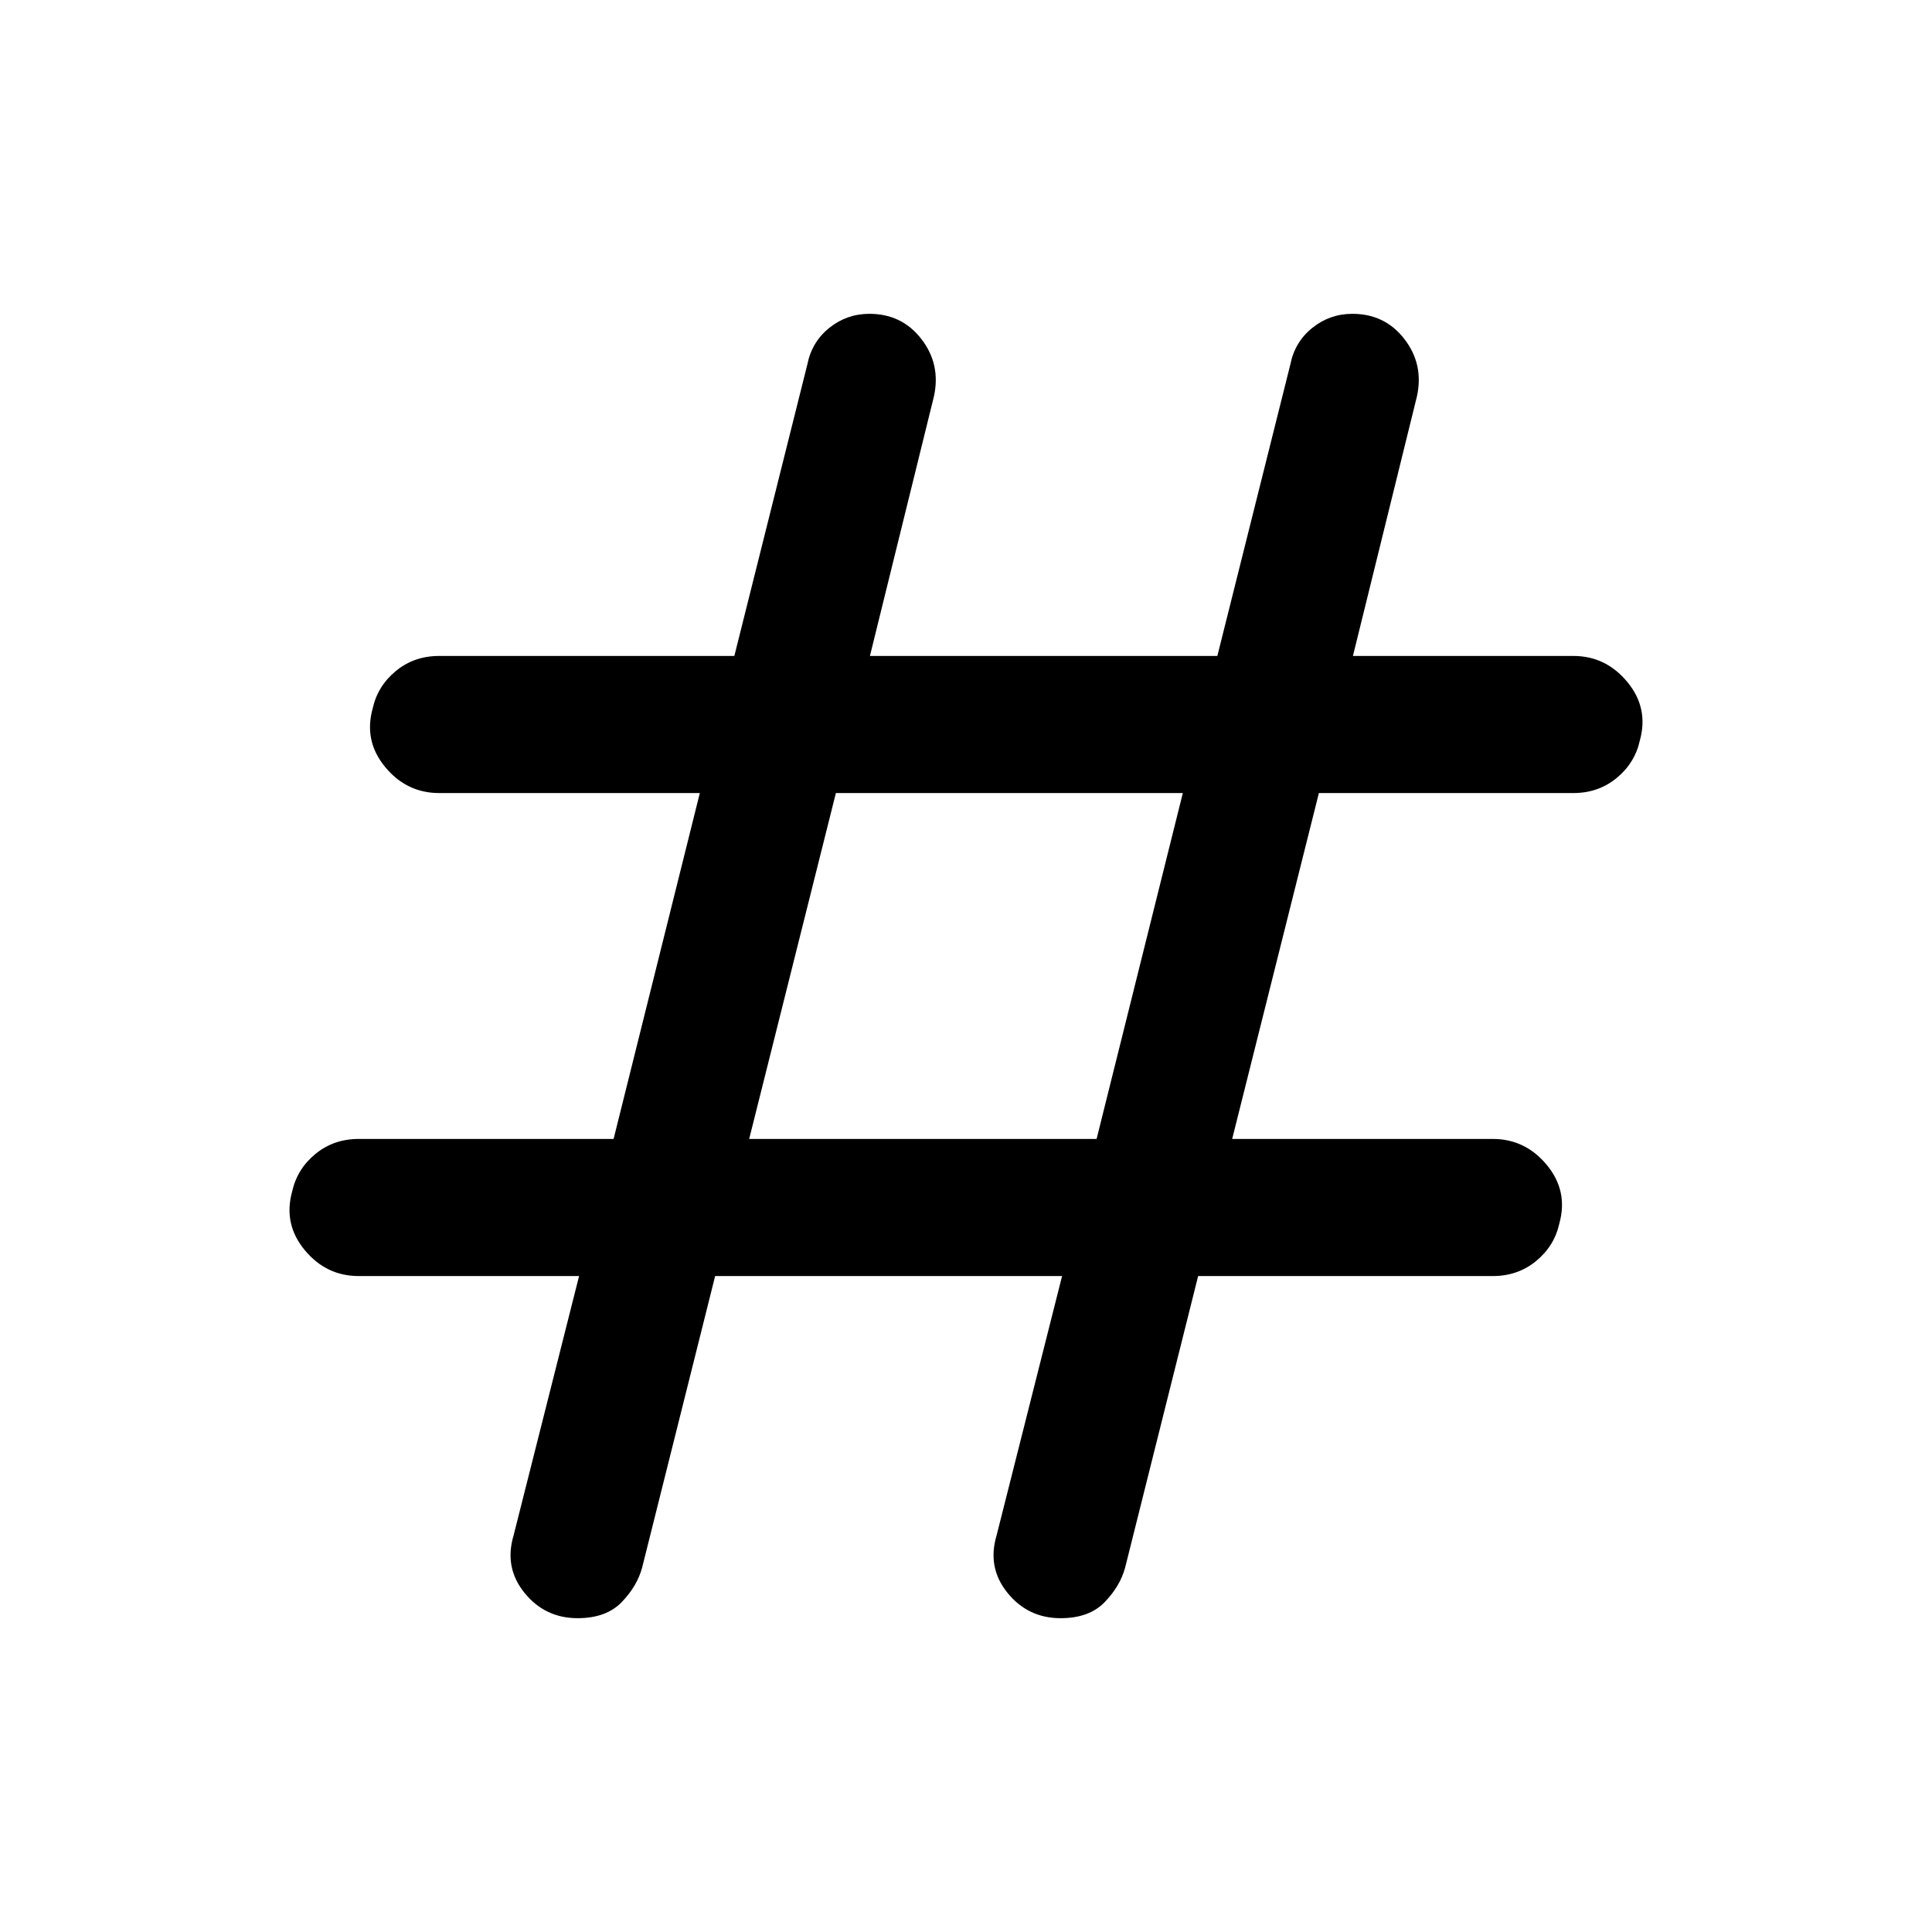 <svg xmlns="http://www.w3.org/2000/svg" width="48" height="48" viewBox="0 96 960 960"><path d="M287 900.065q-16.152 0-26.348-12.554-10.196-12.554-5.478-28.468l32.565-128.978h-109.5q-16.152 0-26.848-12.935-10.695-12.934-6.217-29.087 2.478-11.195 11.554-18.652 9.076-7.456 21.511-7.456h126.652l42.848-171.87h-129.5q-16.152 0-26.848-12.935-10.695-12.934-6.217-29.087 2.478-11.195 11.554-18.652 9.076-7.456 21.511-7.456h146.652l36.283-144.892q2.239-11.195 10.935-18.152 8.695-6.956 19.891-6.956 16.152 0 25.848 12.554 9.696 12.554 6.217 28.468l-31.804 128.978h172.63l36.283-144.892q2.239-11.195 10.935-18.152 8.695-6.956 19.891-6.956 16.152 0 25.848 12.554 9.696 12.554 6.217 28.468l-31.804 128.978h109.5q16.152 0 26.848 12.935 10.695 12.934 6.217 29.087-2.478 11.195-11.554 18.652-9.076 7.456-21.511 7.456H655.348l-43.087 171.87h129.5q16.152 0 26.848 12.935 10.695 12.934 6.217 29.087-2.478 11.195-11.554 18.652-9.076 7.456-21.511 7.456H595.348l-36.283 144.892q-2.478 9.195-10.174 17.152-7.695 7.956-21.891 7.956-16.152 0-26.348-12.554-10.196-12.554-5.478-28.468l32.565-128.978H355.348l-36.283 144.892q-2.478 9.195-10.174 17.152-7.695 7.956-21.891 7.956Zm85.261-238.13h172.63l42.848-171.87H415.348l-43.087 171.87Z"/></svg>